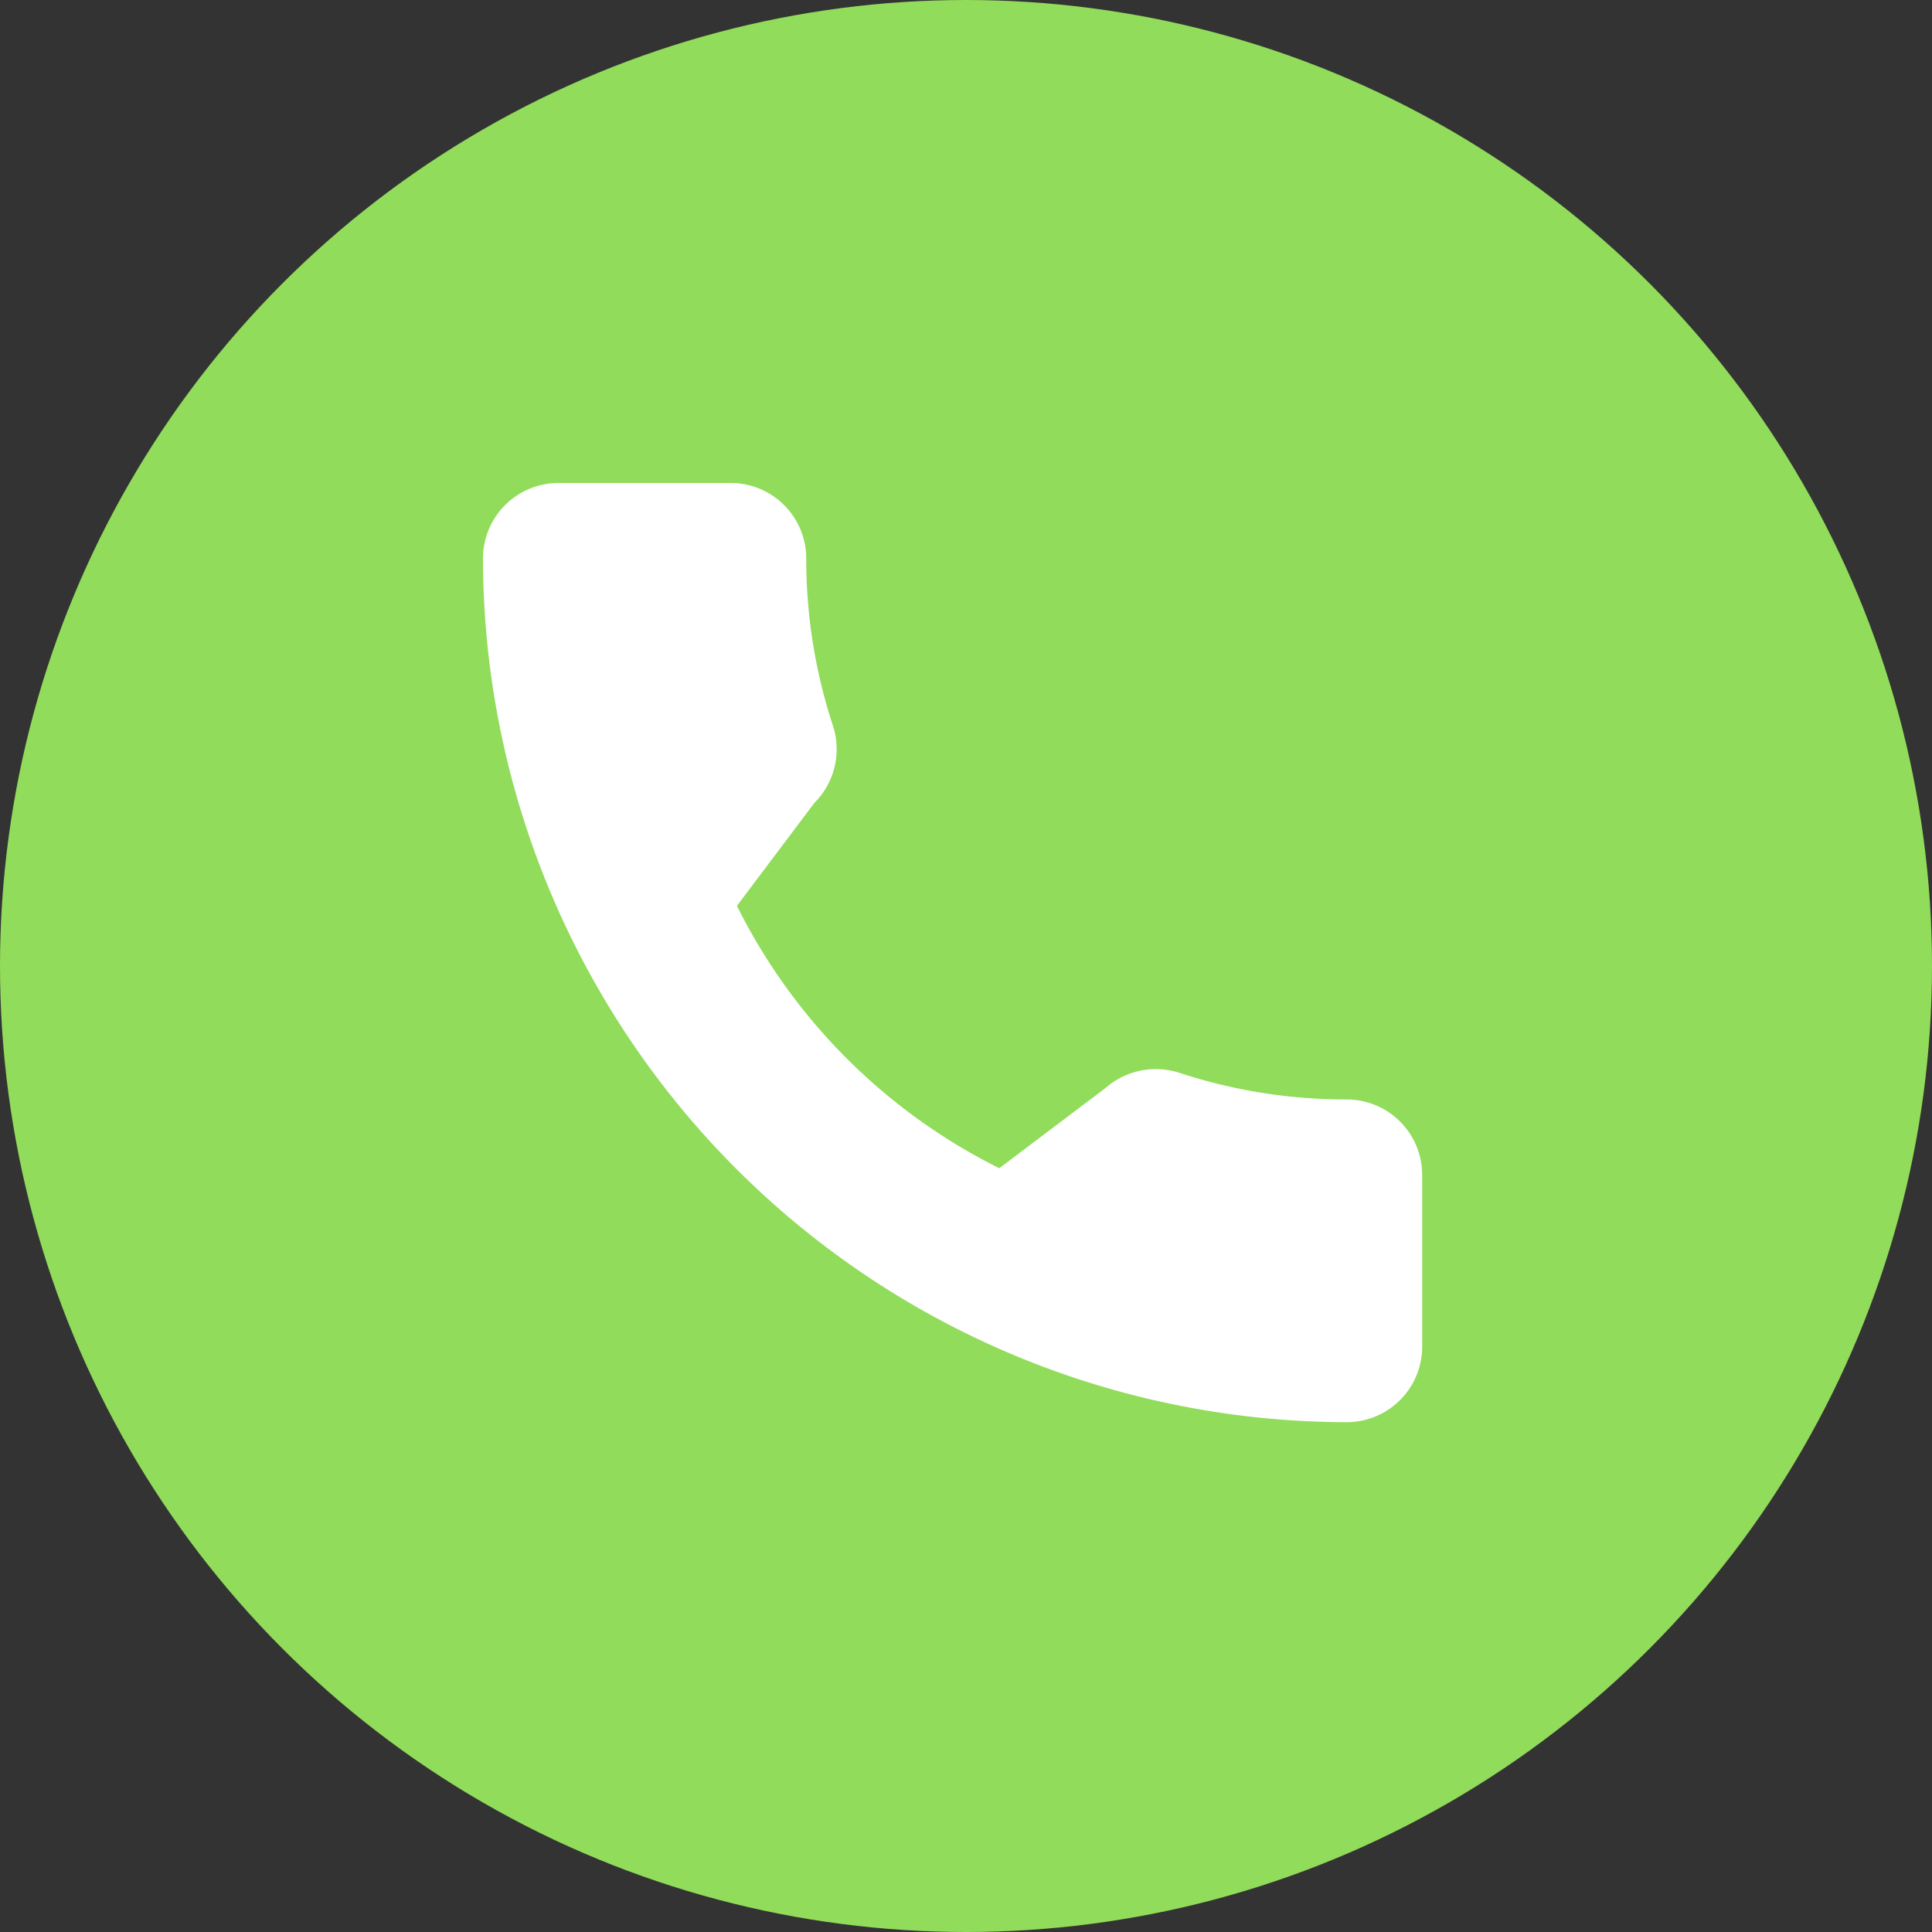 <svg xmlns="http://www.w3.org/2000/svg" width="72" height="72" viewBox="0 0 72 72">
  <rect x="0" y="0" width="72" height="72" fill="#333333" stroke="none"/>
  <g id="call" transform="translate(-219 -213)">
    <circle id="Ellipse_1" data-name="Ellipse 1" cx="36" cy="36" r="36" transform="translate(219 213)" fill="#91dc5a"/>
    <g id="call-2" data-name="call" transform="translate(237 231)">
      <g id="Group_1" data-name="Group 1">
        <path id="Path_1" data-name="Path 1" d="M32.192,22.974a19.872,19.872,0,0,1-6.241-.994,2.853,2.853,0,0,0-2.774.585l-3.936,2.971a21.749,21.749,0,0,1-9.778-9.777l2.883-3.833a2.829,2.829,0,0,0,.7-2.866,19.9,19.9,0,0,1-1-6.251A2.812,2.812,0,0,0,9.236,0H2.809A2.812,2.812,0,0,0,0,2.809,32.229,32.229,0,0,0,32.192,35,2.812,2.812,0,0,0,35,32.192v-6.41A2.812,2.812,0,0,0,32.192,22.974Z" fill="#fff"/>
      </g>
    </g>
  </g>
</svg>
